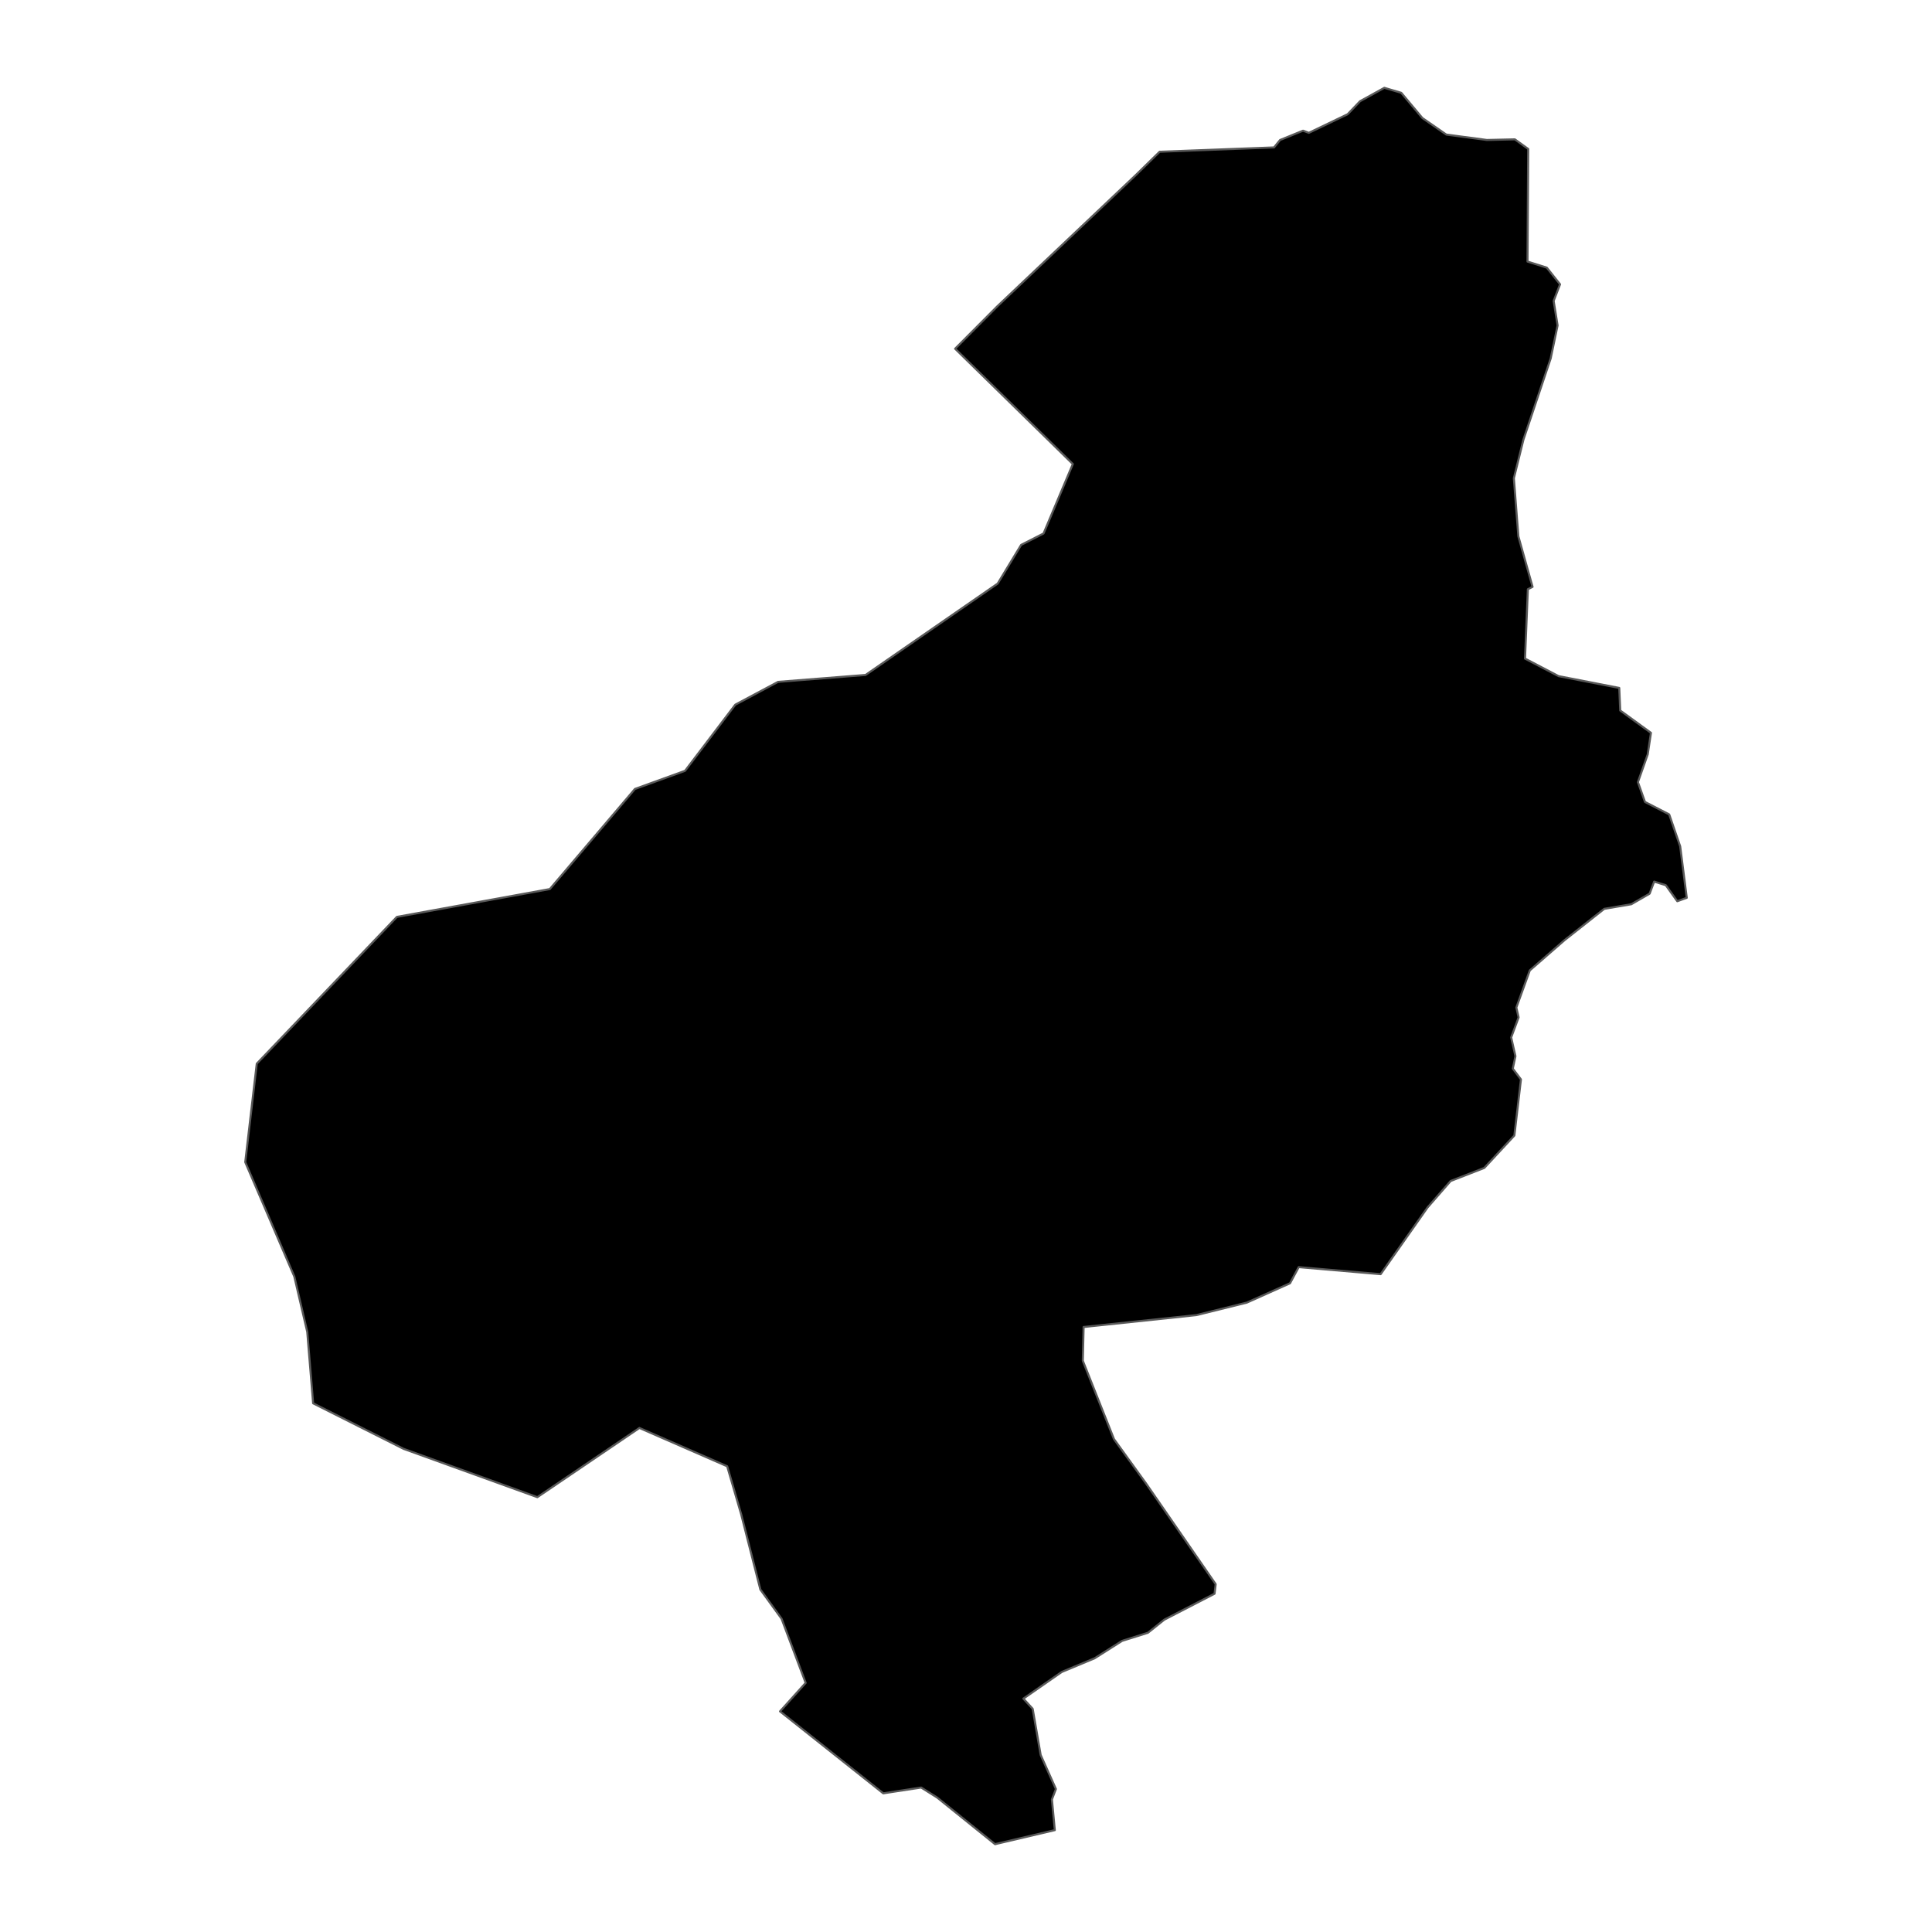 <?xml version='1.0' encoding='UTF-8' ?>
<svg xmlns='http://www.w3.org/2000/svg' xmlns:xlink='http://www.w3.org/1999/xlink' class='svglite' width='1008.00pt' height='1008.00pt' viewBox='0 0 1008.00 1008.00'>
<defs>
  <style type='text/css'><![CDATA[
    .svglite line, .svglite polyline, .svglite polygon, .svglite path, .svglite rect, .svglite circle {
      fill: none;
      stroke: #000000;
      stroke-linecap: round;
      stroke-linejoin: round;
      stroke-miterlimit: 10.00;
    }
    .svglite text {
      white-space: pre;
    }
  ]]></style>
</defs>
<rect width='100%' height='100%' style='stroke: none; fill: none;'/>
<defs>
  <clipPath id='cpMC4wMHwxMDA4LjAwfDAuMDB8MTAwOC4wMA=='>
    <rect x='0.00' y='0.00' width='1008.00' height='1008.00' />
  </clipPath>
</defs>
<g clip-path='url(#cpMC4wMHwxMDA4LjAwfDAuMDB8MTAwOC4wMA==)'>
</g>
<defs>
  <clipPath id='cpOTAuMzR8OTE3LjY2fDAuMDB8MTAwOC4wMA=='>
    <rect x='90.34' y='0.00' width='827.31' height='1008.00' />
  </clipPath>
</defs>
<g clip-path='url(#cpOTAuMzR8OTE3LjY2fDAuMDB8MTAwOC4wMA==)'>
<path d='M 605.03 79.17 L 664.71 76.91 L 667.86 73.05 L 679.86 68.17 L 682.87 69.31 L 703.12 59.59 L 709.59 52.81 L 722.26 45.82 L 731.09 48.42 L 742.11 61.58 L 754.59 70.21 L 775.75 73.03 L 790.36 72.70 L 797.32 77.71 L 796.96 136.47 L 807.03 139.64 L 813.94 148.34 L 810.60 157.01 L 812.66 169.79 L 809.05 187.03 L 794.82 229.43 L 789.84 249.53 L 792.19 279.81 L 799.60 306.18 L 797.15 307.43 L 795.66 343.62 L 813.17 352.76 L 844.83 358.92 L 845.34 370.70 L 861.37 382.35 L 859.69 393.56 L 854.57 408.06 L 858.25 418.41 L 870.89 424.91 L 876.62 441.56 L 880.05 468.42 L 875.10 470.21 L 869.11 461.84 L 863.04 459.97 L 860.67 466.27 L 851.11 471.78 L 837.00 474.18 L 816.31 490.50 L 798.16 506.30 L 791.14 525.68 L 792.32 530.81 L 788.44 541.27 L 790.66 551.04 L 789.29 557.54 L 793.54 563.18 L 790.11 592.44 L 774.42 609.35 L 756.85 616.18 L 744.82 629.96 L 720.33 664.79 L 677.59 661.11 L 673.04 669.54 L 650.52 679.62 L 624.24 686.14 L 565.36 692.35 L 564.95 709.97 L 581.20 750.83 L 598.00 774.08 L 634.27 826.53 L 633.68 831.50 L 607.48 845.04 L 598.90 851.89 L 585.45 856.10 L 571.15 865.17 L 553.94 872.34 L 533.93 886.24 L 538.79 891.55 L 542.96 915.64 L 550.91 933.40 L 548.83 938.81 L 550.34 954.85 L 519.16 962.18 L 488.98 937.87 L 480.61 932.63 L 460.83 935.65 L 406.97 892.89 L 420.35 878.03 L 407.78 844.57 L 396.71 829.31 L 386.70 790.06 L 379.40 765.02 L 333.61 745.03 L 280.35 781.13 L 210.56 755.92 L 163.38 732.17 L 160.30 694.89 L 153.56 666.04 L 127.95 606.32 L 133.96 554.96 L 207.07 478.38 L 286.86 463.86 L 331.27 411.63 L 357.42 402.16 L 383.63 367.66 L 405.95 355.75 L 451.60 352.15 L 520.53 304.47 L 532.76 284.29 L 544.46 278.34 L 559.74 242.10 L 498.32 181.94 L 520.32 159.83 L 592.67 91.26 L 605.03 79.17 Z' style='fill-rule: evenodd; fill: #000000; stroke-width: 1.07; stroke: #595959; stroke-linecap: butt;' />
</g>
<g clip-path='url(#cpMC4wMHwxMDA4LjAwfDAuMDB8MTAwOC4wMA==)'>
</g>
</svg>
